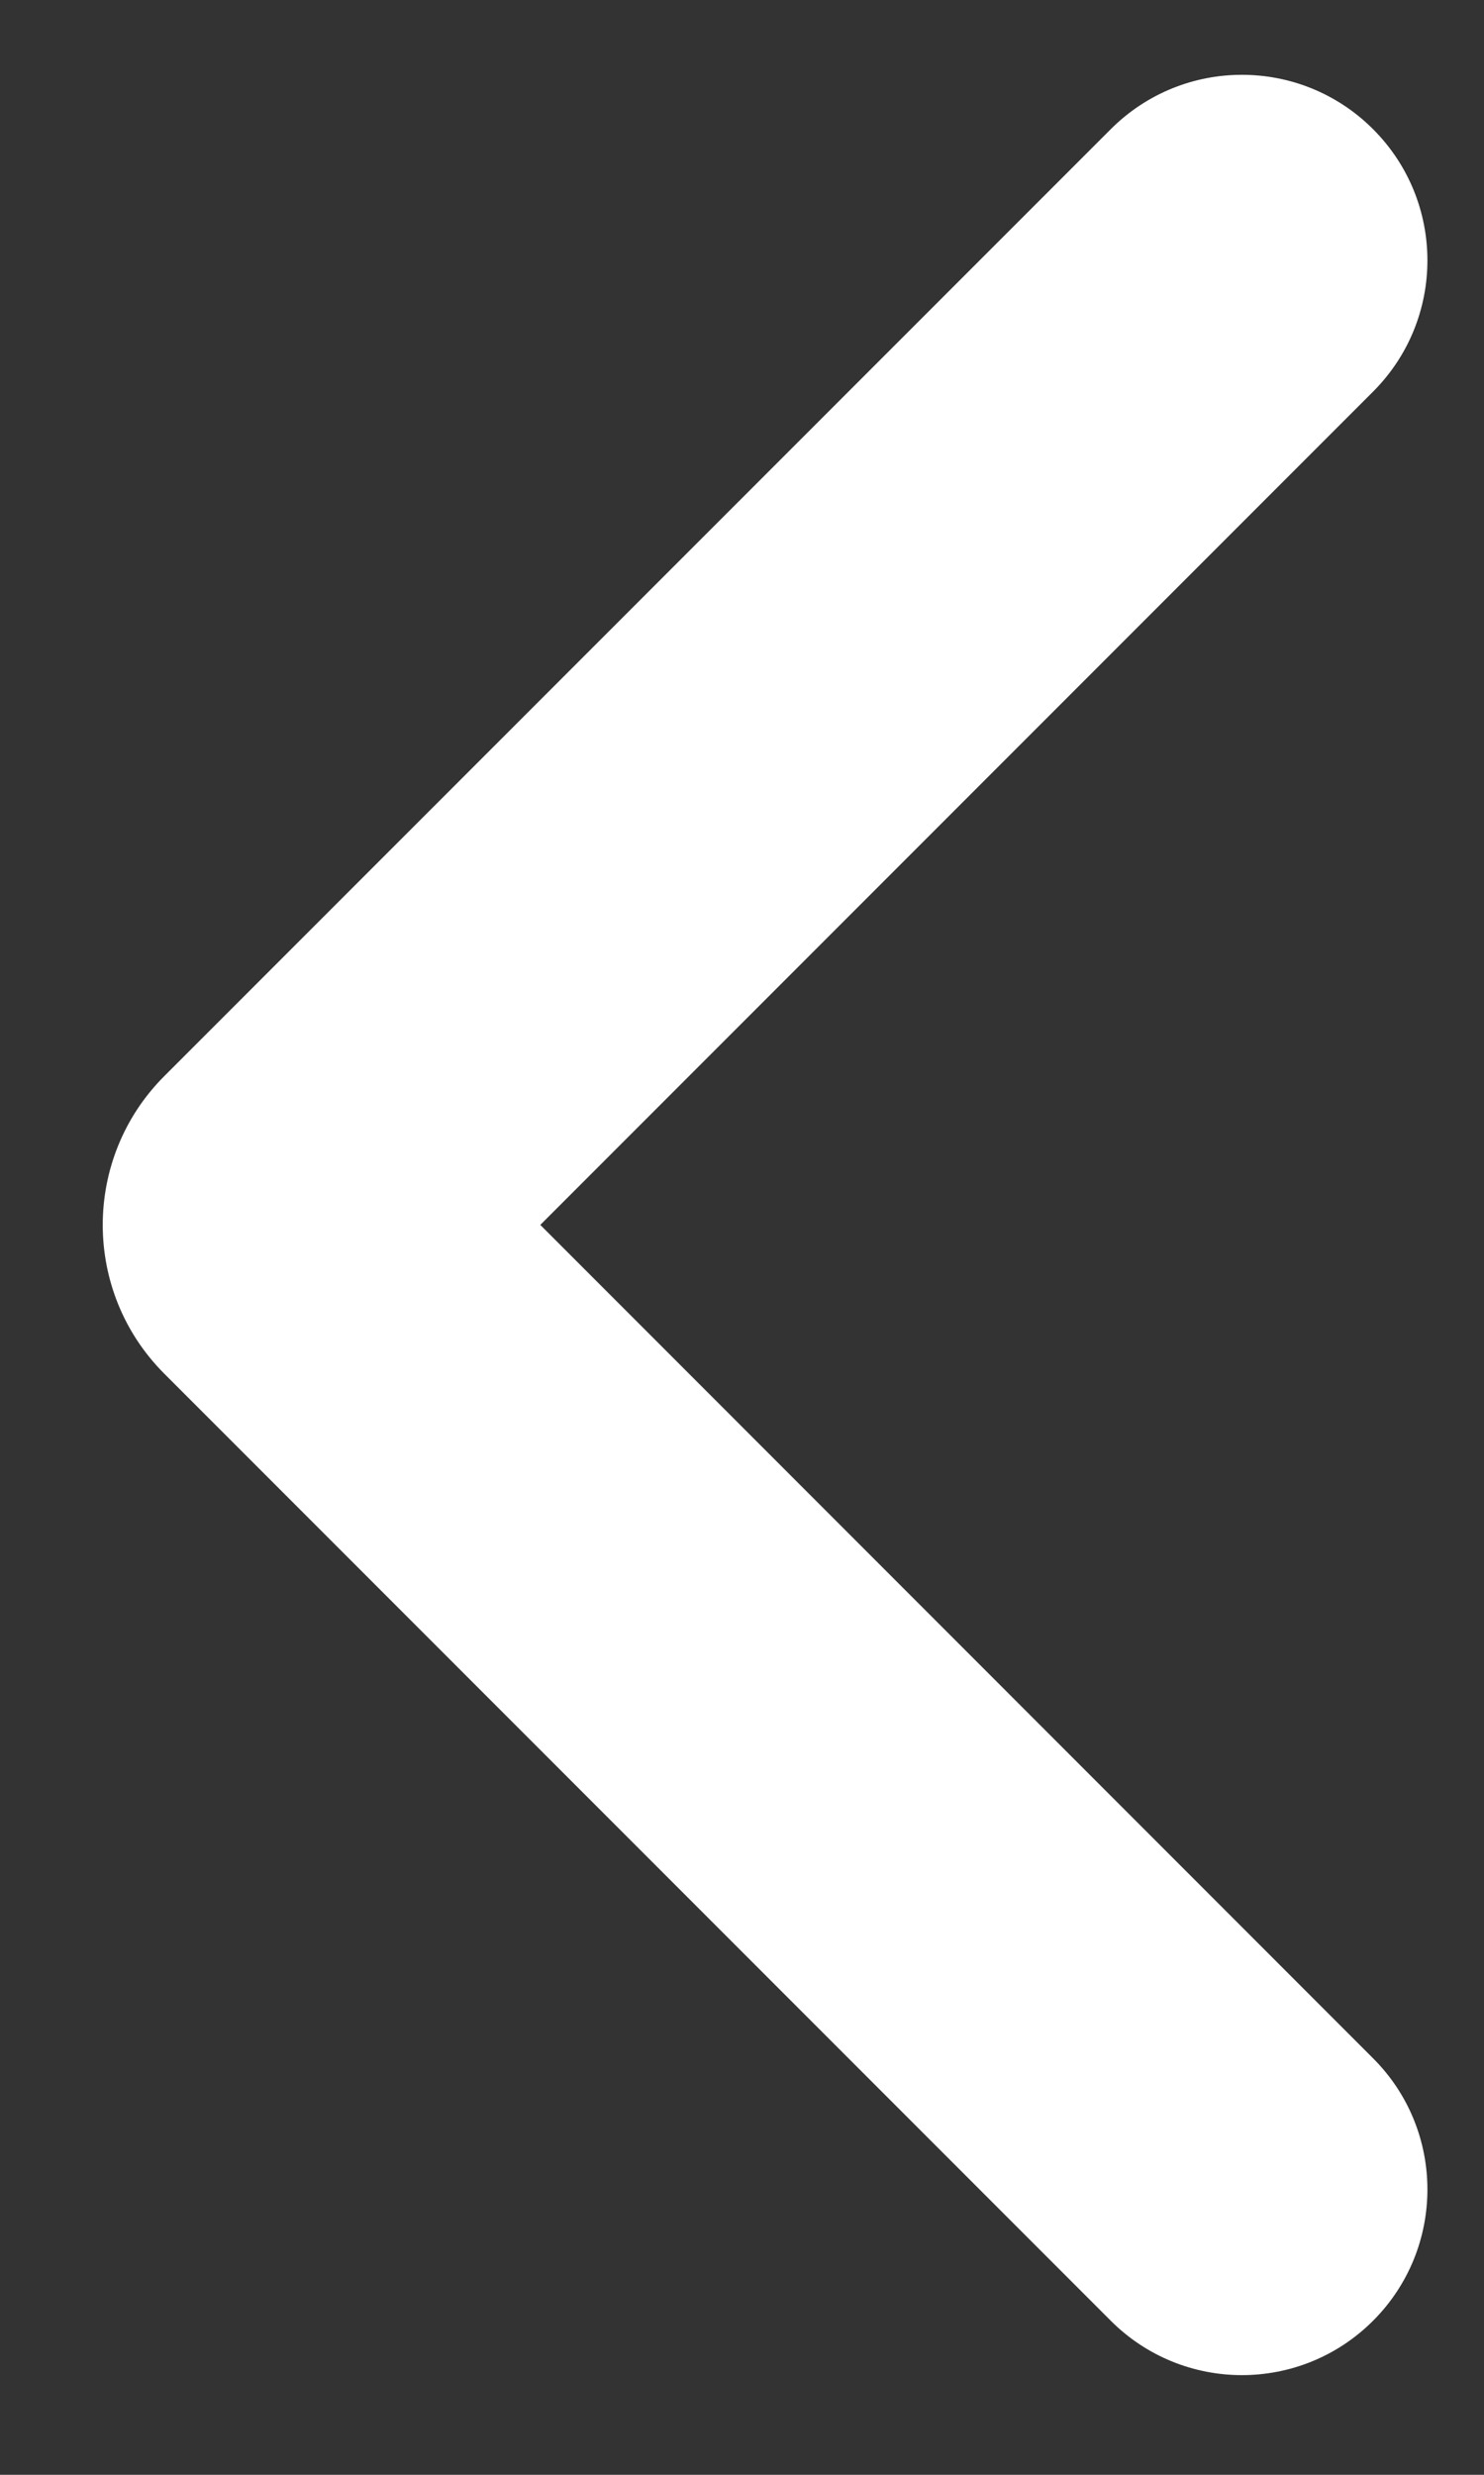 <svg width="12" height="20" viewBox="0 0 12 20" fill="none" xmlns="http://www.w3.org/2000/svg">
<rect x="0" y="0" width="12" height="20" fill="#333333" stroke="none"/>
<path fill-rule="evenodd" clip-rule="evenodd" d="M11.103 1.044C10.517 0.458 9.568 0.458 8.982 1.044L1.328 8.697C0.665 9.361 0.665 10.438 1.328 11.101L8.982 18.755C9.568 19.341 10.517 19.341 11.103 18.755C11.689 18.169 11.689 17.219 11.103 16.634L4.369 9.899L11.103 3.165C11.689 2.579 11.689 1.63 11.103 1.044Z" fill="white"/>
</svg>
